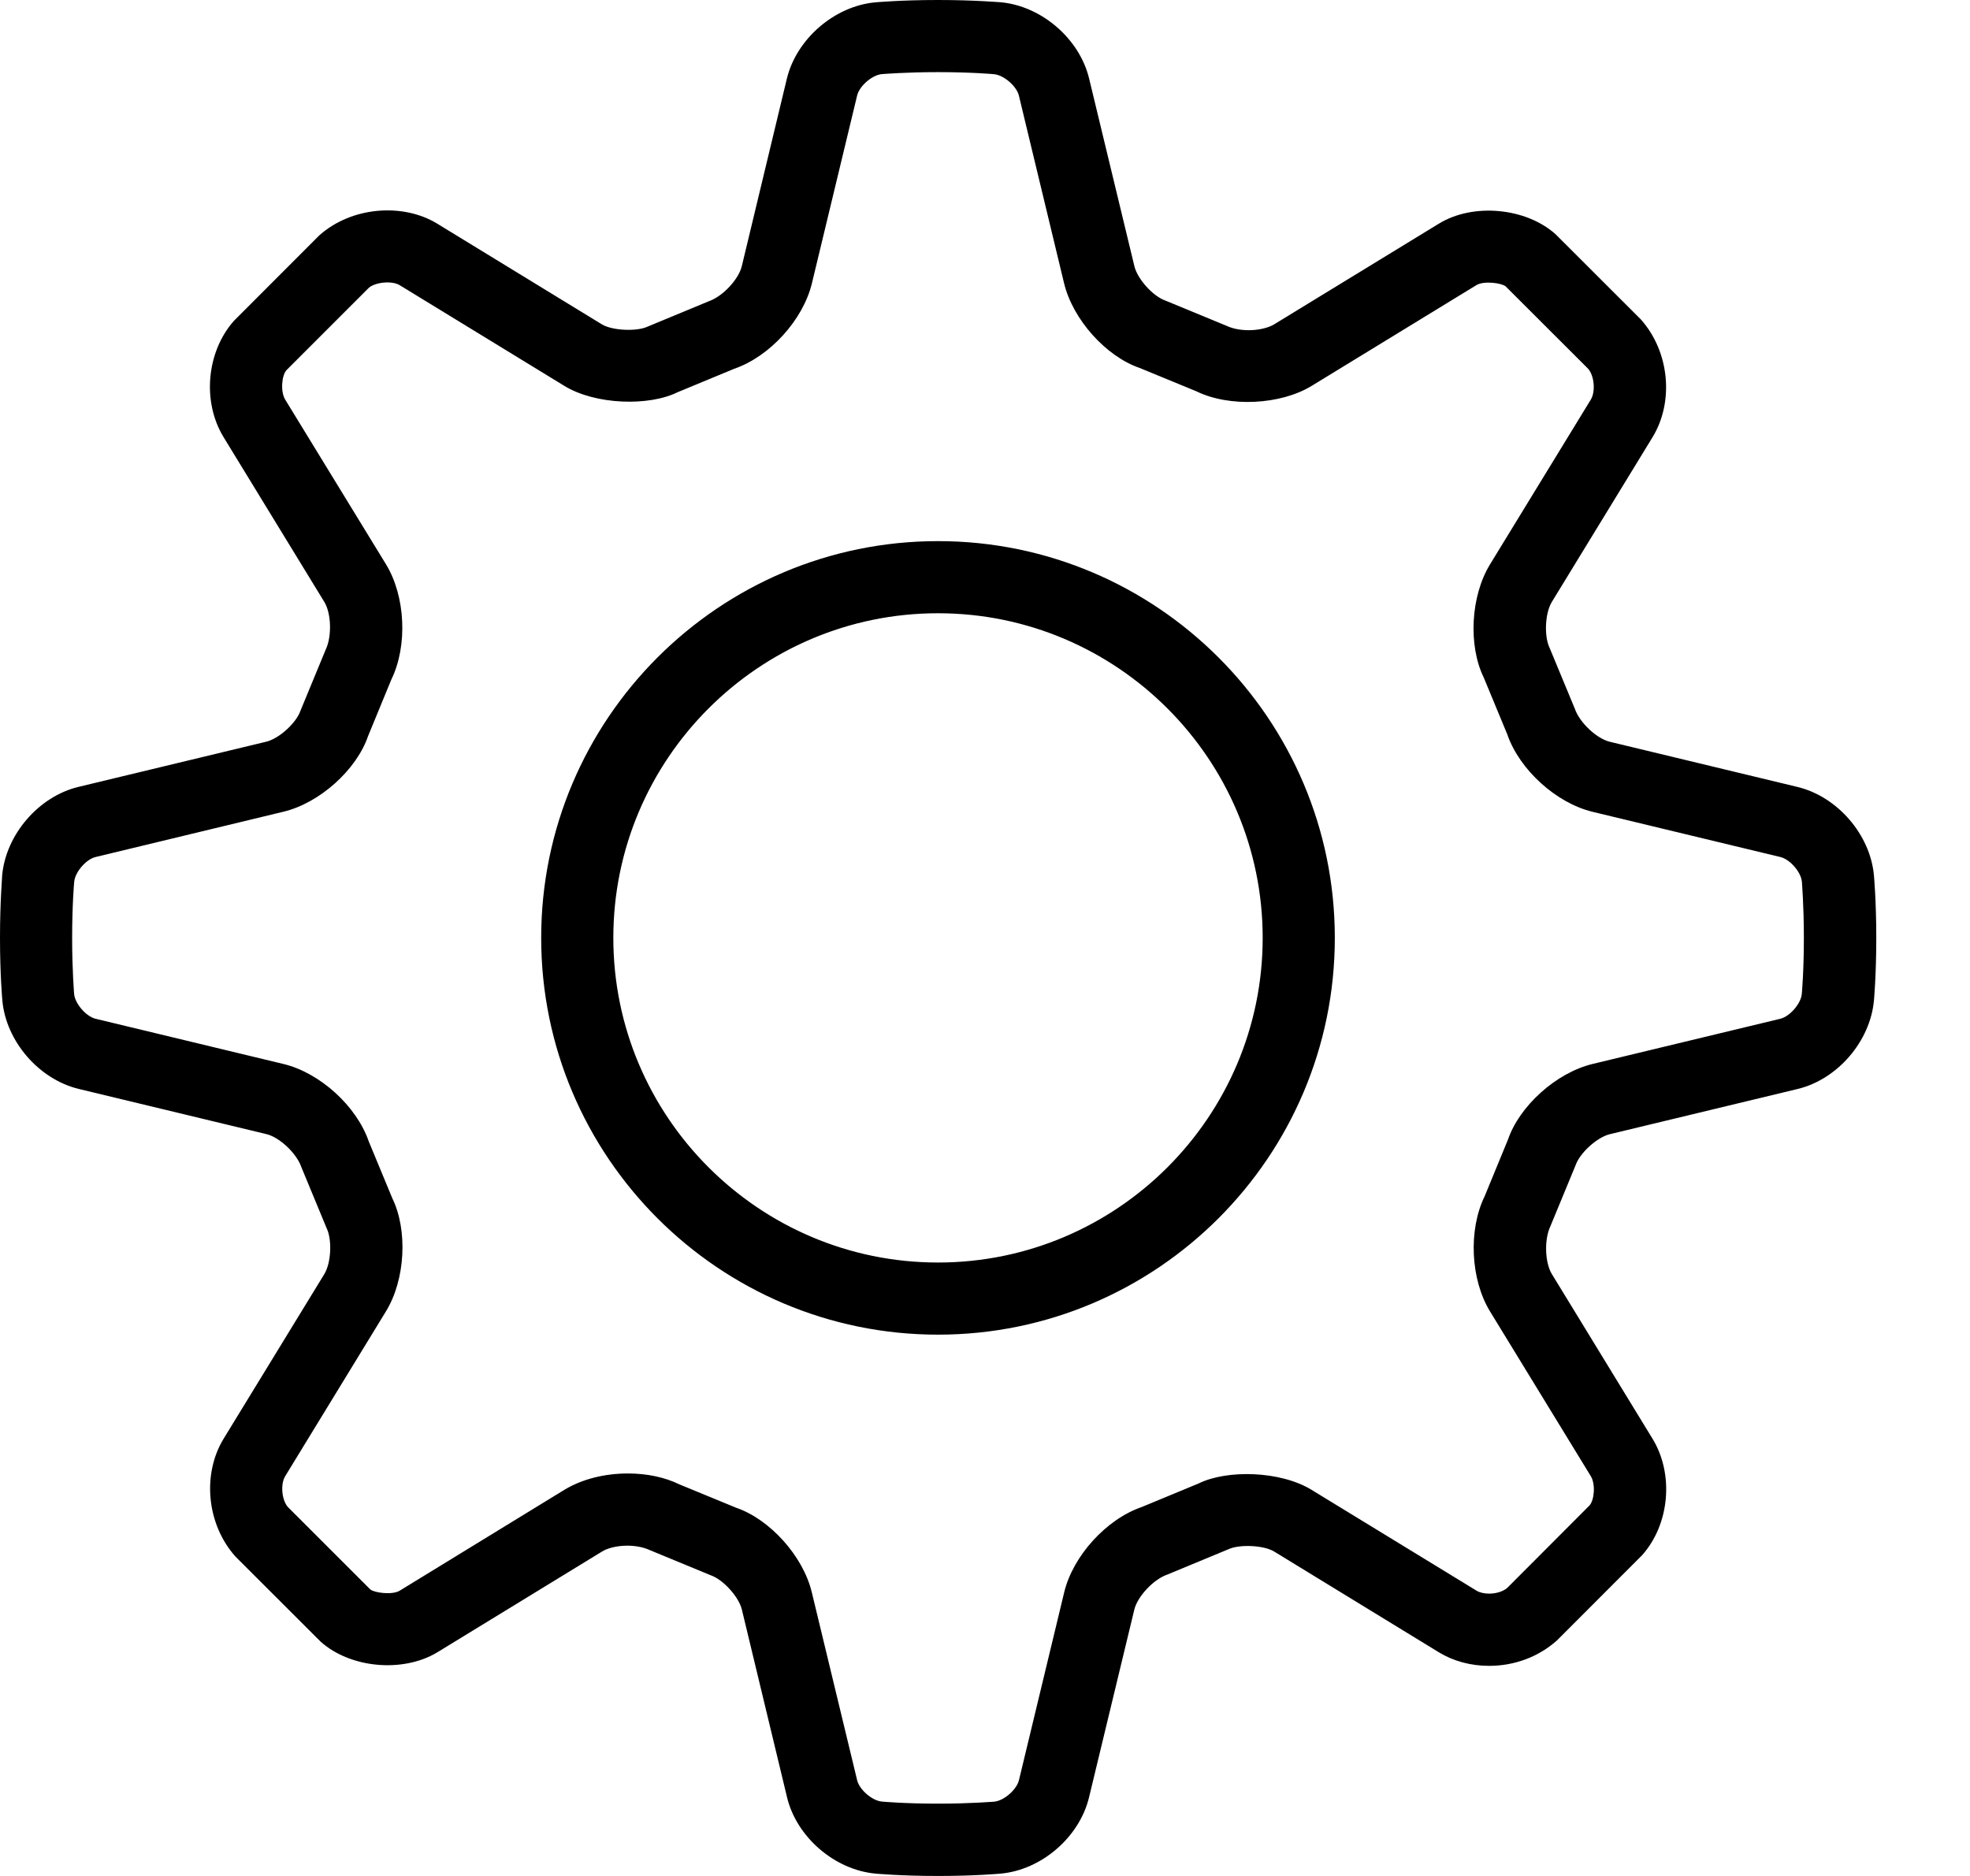 <?xml version="1.0" encoding="UTF-8"?>
<svg width="21px" height="20px" viewBox="0 0 21 20" version="1.1" xmlns="http://www.w3.org/2000/svg" xmlns:xlink="http://www.w3.org/1999/xlink">
    <!-- Generator: Sketch 49.3 (51167) - http://www.bohemiancoding.com/sketch -->
    <title>icon/gear</title>
    <desc>Created with Sketch.</desc>
    <defs></defs>
    <g id="icon/gear" stroke="none" stroke-width="1" fill="none" fill-rule="evenodd">
        <path d="M3.212,12.442 L3.481,13.092 C3.542,13.216 3.53,13.463 3.458,13.582 L2.384,15.338 C2.154,15.715 2.201,16.249 2.51,16.595 L3.42,17.504 C3.737,17.786 4.296,17.836 4.661,17.616 L6.418,16.541 C6.528,16.473 6.764,16.45 6.929,16.527 L7.578,16.795 C7.708,16.84 7.875,17.023 7.908,17.159 L8.39,19.162 C8.492,19.586 8.897,19.935 9.333,19.975 C9.333,19.975 9.6,20 10,20 C10.4,20 10.666,19.975 10.667,19.975 C11.102,19.936 11.507,19.586 11.609,19.162 L12.092,17.159 C12.125,17.024 12.291,16.84 12.443,16.787 L13.092,16.518 C13.207,16.462 13.472,16.473 13.582,16.541 L15.339,17.616 C15.494,17.71 15.678,17.76 15.874,17.76 C16.14,17.76 16.397,17.667 16.596,17.49 L17.505,16.58 C17.799,16.25 17.846,15.716 17.616,15.339 L16.542,13.582 C16.47,13.464 16.458,13.217 16.528,13.071 L16.796,12.422 C16.841,12.292 17.024,12.125 17.16,12.092 L19.162,11.61 C19.587,11.508 19.936,11.103 19.976,10.667 C19.976,10.667 20.001,10.4 20.001,10 C20.001,9.6 19.976,9.334 19.976,9.333 C19.937,8.898 19.587,8.493 19.162,8.39 L17.16,7.908 C17.025,7.876 16.841,7.709 16.788,7.557 L16.519,6.908 C16.458,6.783 16.47,6.536 16.542,6.418 L17.616,4.661 C17.846,4.284 17.799,3.75 17.49,3.404 L16.58,2.495 C16.262,2.213 15.702,2.162 15.339,2.384 L13.582,3.458 C13.472,3.525 13.235,3.55 13.071,3.472 L12.422,3.204 C12.292,3.159 12.126,2.976 12.093,2.84 L11.61,0.838 C11.508,0.413 11.103,0.064 10.667,0.024 C10.666,0.025 10.399,0 9.999,0 C9.599,0 9.332,0.025 9.331,0.025 C8.897,0.064 8.491,0.414 8.388,0.838 L7.907,2.84 C7.874,2.975 7.708,3.159 7.555,3.212 L6.906,3.481 C6.791,3.537 6.526,3.525 6.416,3.458 L4.66,2.384 C4.296,2.162 3.749,2.201 3.403,2.51 L2.494,3.42 C2.201,3.75 2.153,4.283 2.383,4.66 L3.457,6.417 C3.53,6.535 3.541,6.782 3.471,6.928 L3.203,7.577 C3.158,7.708 2.975,7.874 2.84,7.907 L0.837,8.389 C0.412,8.491 0.063,8.897 0.023,9.332 C0.025,9.332 0,9.599 0,9.999 C0,10.399 0.025,10.666 0.025,10.666 C0.064,11.101 0.414,11.506 0.838,11.609 L2.84,12.091 C2.975,12.123 3.159,12.29 3.212,12.442 Z M0.769,9.999 C0.769,9.647 0.79,9.409 0.791,9.401 C0.8,9.297 0.918,9.161 1.018,9.137 L3.021,8.654 C3.41,8.561 3.801,8.205 3.923,7.849 L4.172,7.244 C4.347,6.885 4.323,6.357 4.114,6.015 L3.04,4.26 C2.988,4.174 3.003,4.005 3.053,3.947 L3.931,3.069 C4.001,3.007 4.18,2.991 4.26,3.04 L6.016,4.114 C6.349,4.318 6.92,4.332 7.222,4.182 L7.828,3.931 C8.206,3.801 8.561,3.41 8.655,3.02 L9.137,1.018 C9.161,0.917 9.297,0.799 9.401,0.79 C9.409,0.79 9.647,0.769 9.999,0.769 C10.351,0.769 10.589,0.79 10.596,0.791 C10.7,0.8 10.836,0.918 10.861,1.018 L11.343,3.02 C11.437,3.409 11.792,3.801 12.149,3.923 L12.754,4.172 C13.105,4.344 13.65,4.317 13.982,4.114 L15.738,3.04 C15.818,2.991 16.007,3.017 16.05,3.053 L16.929,3.931 C16.995,4.006 17.01,4.174 16.958,4.26 L15.884,6.016 C15.675,6.357 15.651,6.885 15.816,7.222 L16.067,7.828 C16.197,8.206 16.588,8.561 16.977,8.655 L18.979,9.137 C19.081,9.161 19.199,9.297 19.208,9.401 C19.208,9.409 19.229,9.647 19.229,9.999 C19.229,10.351 19.208,10.589 19.207,10.596 C19.198,10.7 19.08,10.836 18.979,10.861 L16.977,11.343 C16.588,11.437 16.197,11.792 16.075,12.149 L15.826,12.754 C15.651,13.113 15.675,13.641 15.884,13.982 L16.958,15.738 C17.01,15.824 16.995,15.993 16.944,16.05 L16.067,16.929 C16.025,16.966 15.95,16.99 15.874,16.99 C15.82,16.99 15.771,16.978 15.739,16.958 L13.982,15.884 C13.65,15.68 13.079,15.666 12.776,15.816 L12.17,16.067 C11.792,16.197 11.437,16.589 11.344,16.977 L10.862,18.979 C10.837,19.081 10.701,19.199 10.597,19.208 C10.589,19.208 10.351,19.229 9.999,19.229 C9.647,19.229 9.409,19.208 9.401,19.207 C9.297,19.198 9.161,19.08 9.137,18.979 L8.654,16.977 C8.561,16.588 8.205,16.197 7.849,16.075 L7.244,15.826 C7.087,15.749 6.897,15.709 6.694,15.709 C6.441,15.709 6.2,15.771 6.015,15.884 L4.26,16.959 C4.18,17.007 3.99,16.981 3.947,16.945 L3.069,16.067 C3.003,15.992 2.988,15.824 3.04,15.738 L4.114,13.981 C4.323,13.641 4.347,13.112 4.182,12.775 L3.931,12.169 C3.801,11.792 3.41,11.436 3.02,11.343 L1.018,10.861 C0.917,10.836 0.799,10.7 0.79,10.596 C0.79,10.589 0.769,10.351 0.769,9.999 Z M9.999,14.229 C12.332,14.229 14.229,12.332 14.229,9.999 C14.229,7.666 12.332,5.769 9.999,5.769 C7.666,5.769 5.769,7.666 5.769,9.999 C5.769,12.332 7.666,14.229 9.999,14.229 Z M9.999,6.538 C11.907,6.538 13.46,8.091 13.46,9.999 C13.46,11.907 11.907,13.46 9.999,13.46 C8.091,13.46 6.538,11.907 6.538,9.999 C6.538,8.091 8.091,6.538 9.999,6.538 Z" id="Shape" fill="#000000" fill-rule="nonzero"></path>
    </g>
</svg>